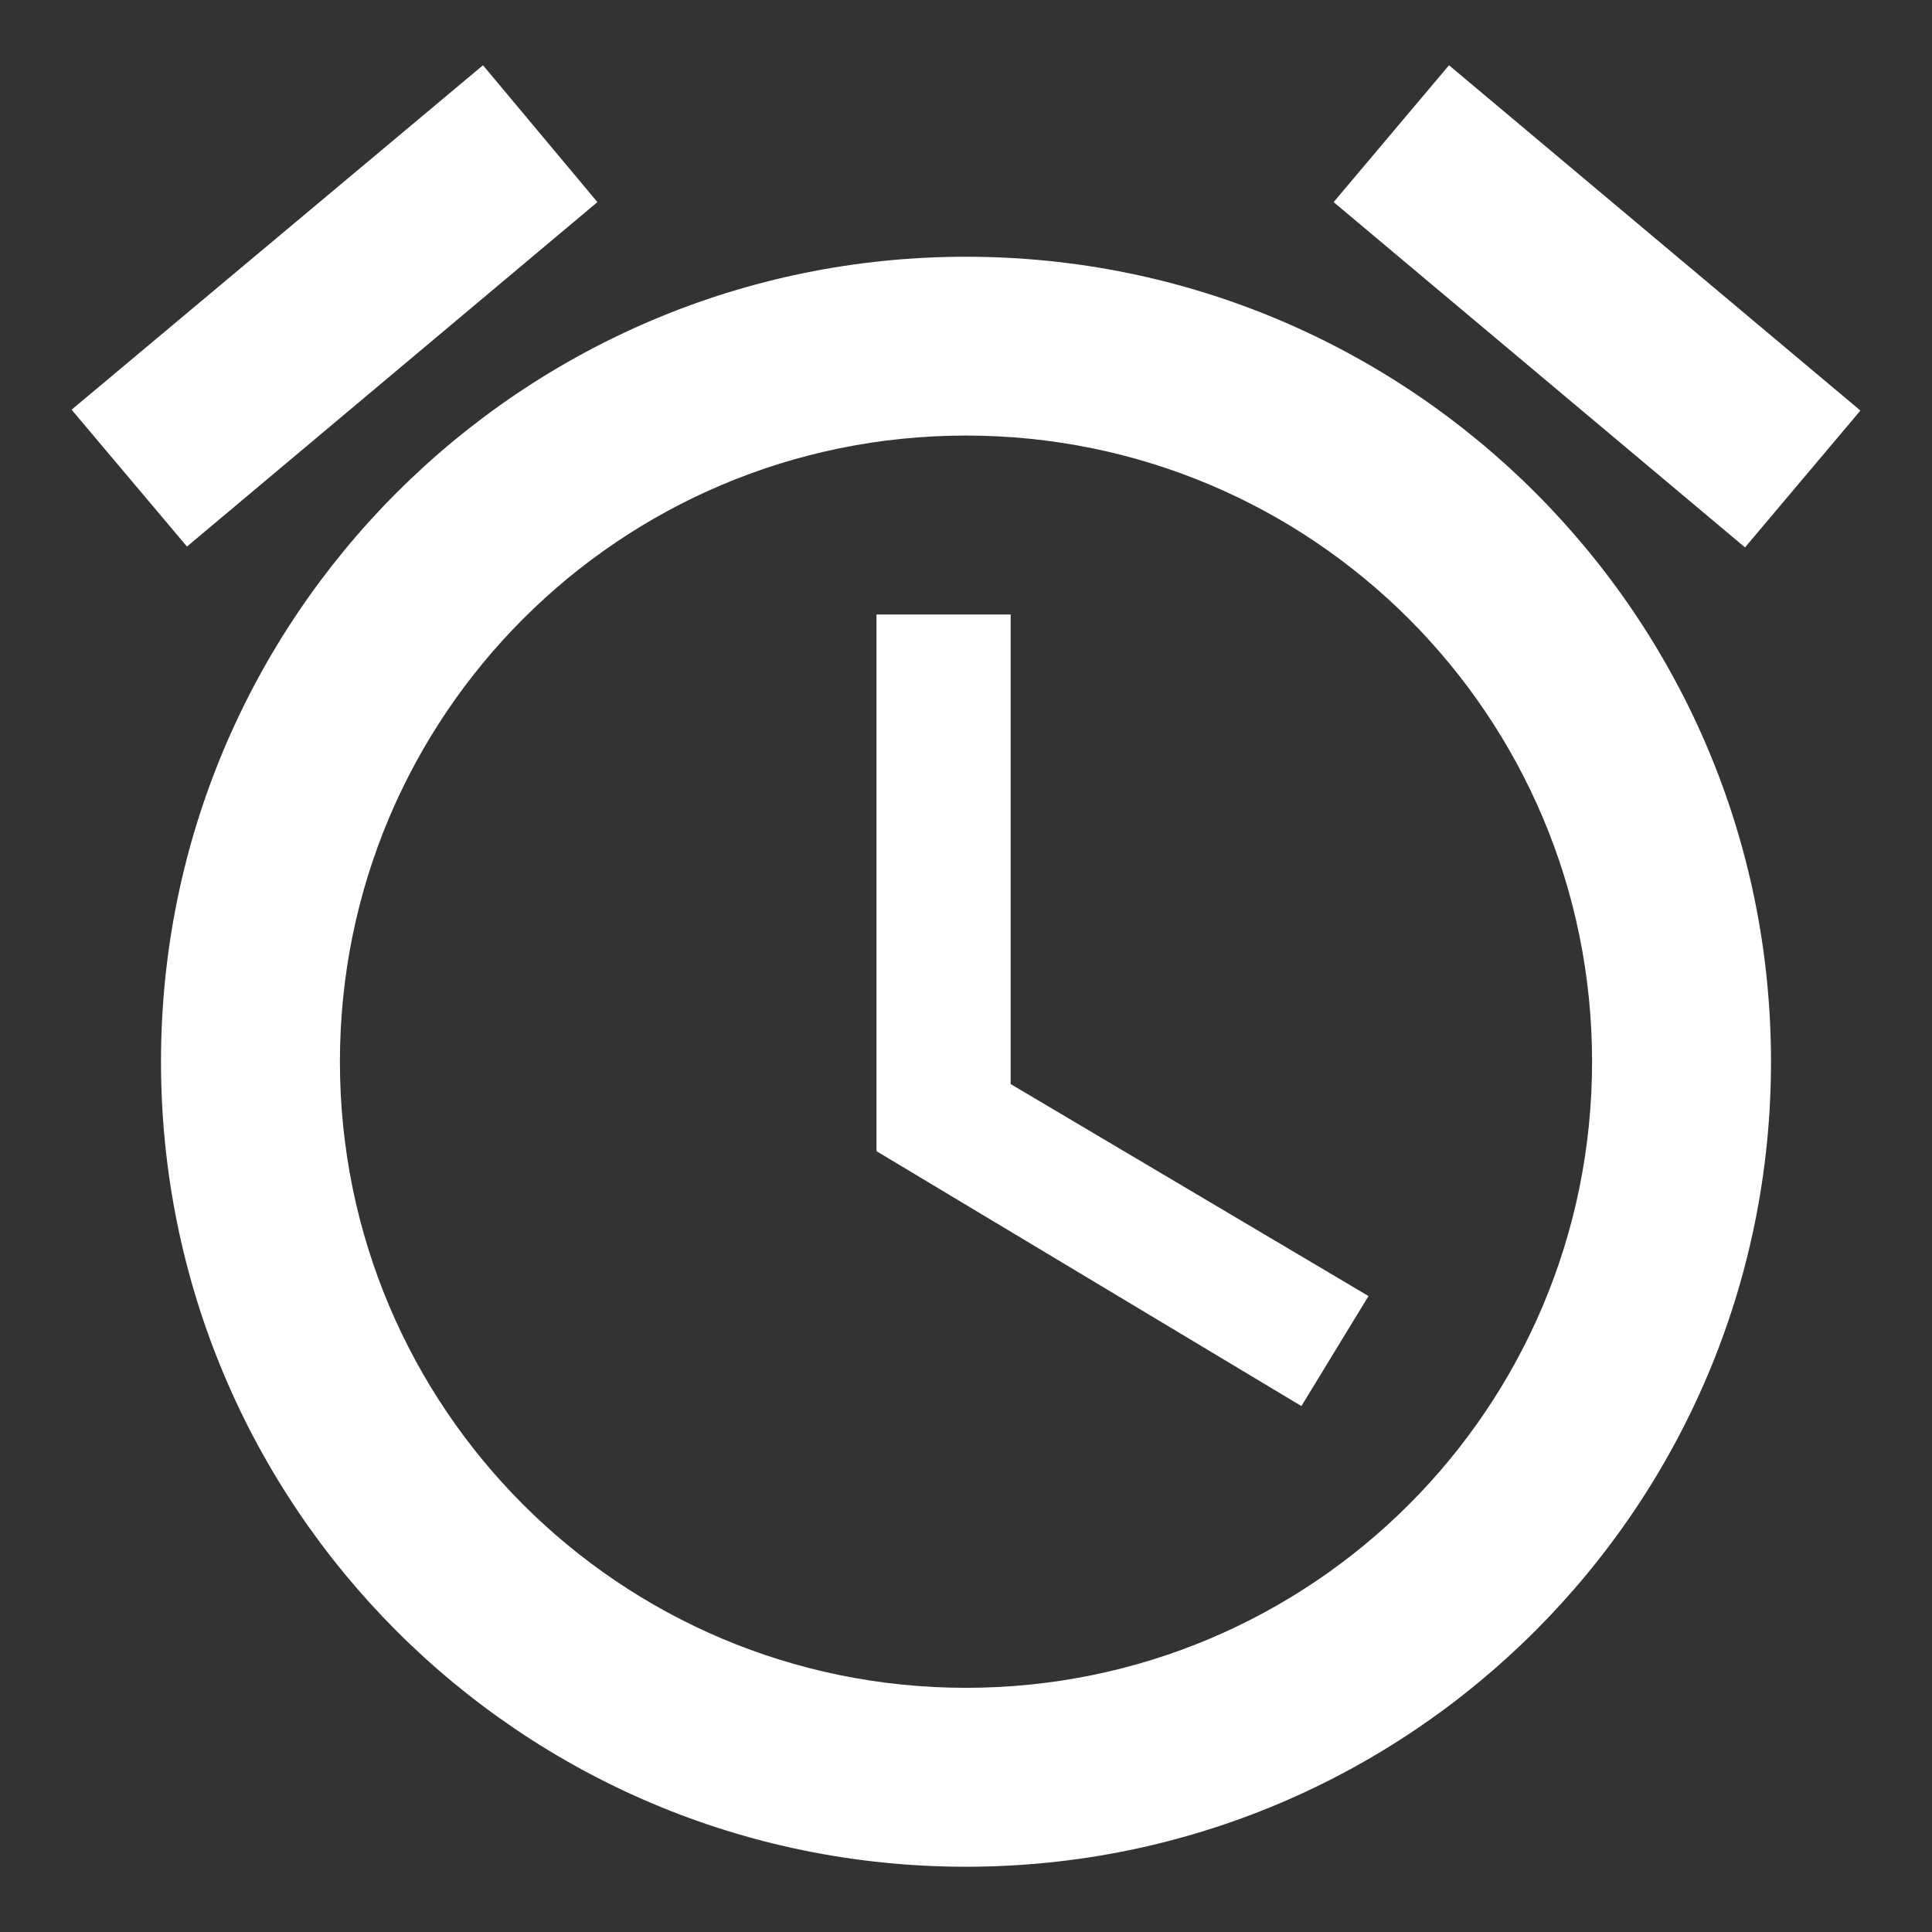 <svg width="18" height="18" viewBox="0 0 18 18" fill="none" xmlns="http://www.w3.org/2000/svg">
<rect x="0" y="0" width="18" height="18" fill="#333333" stroke="none"/>
<path d="M17.333 3.825L13.5 0.608L12.425 1.883L16.258 5.1L17.333 3.825ZM5.566 1.883L4.5 0.608L0.667 3.817L1.742 5.092L5.566 1.883ZM9.416 5.725H8.166V10.725L12.125 13.1L12.75 12.075L9.416 10.1V5.725ZM9 2.392C4.858 2.392 1.5 5.75 1.5 9.892C1.5 14.033 4.85 17.392 9 17.392C13.142 17.392 16.5 14.033 16.5 9.892C16.5 5.75 13.142 2.392 9 2.392ZM9 15.725C5.775 15.725 3.167 13.117 3.167 9.892C3.167 6.667 5.775 4.058 9 4.058C12.225 4.058 14.833 6.667 14.833 9.892C14.833 13.117 12.225 15.725 9 15.725Z" fill="white"/>
</svg>
